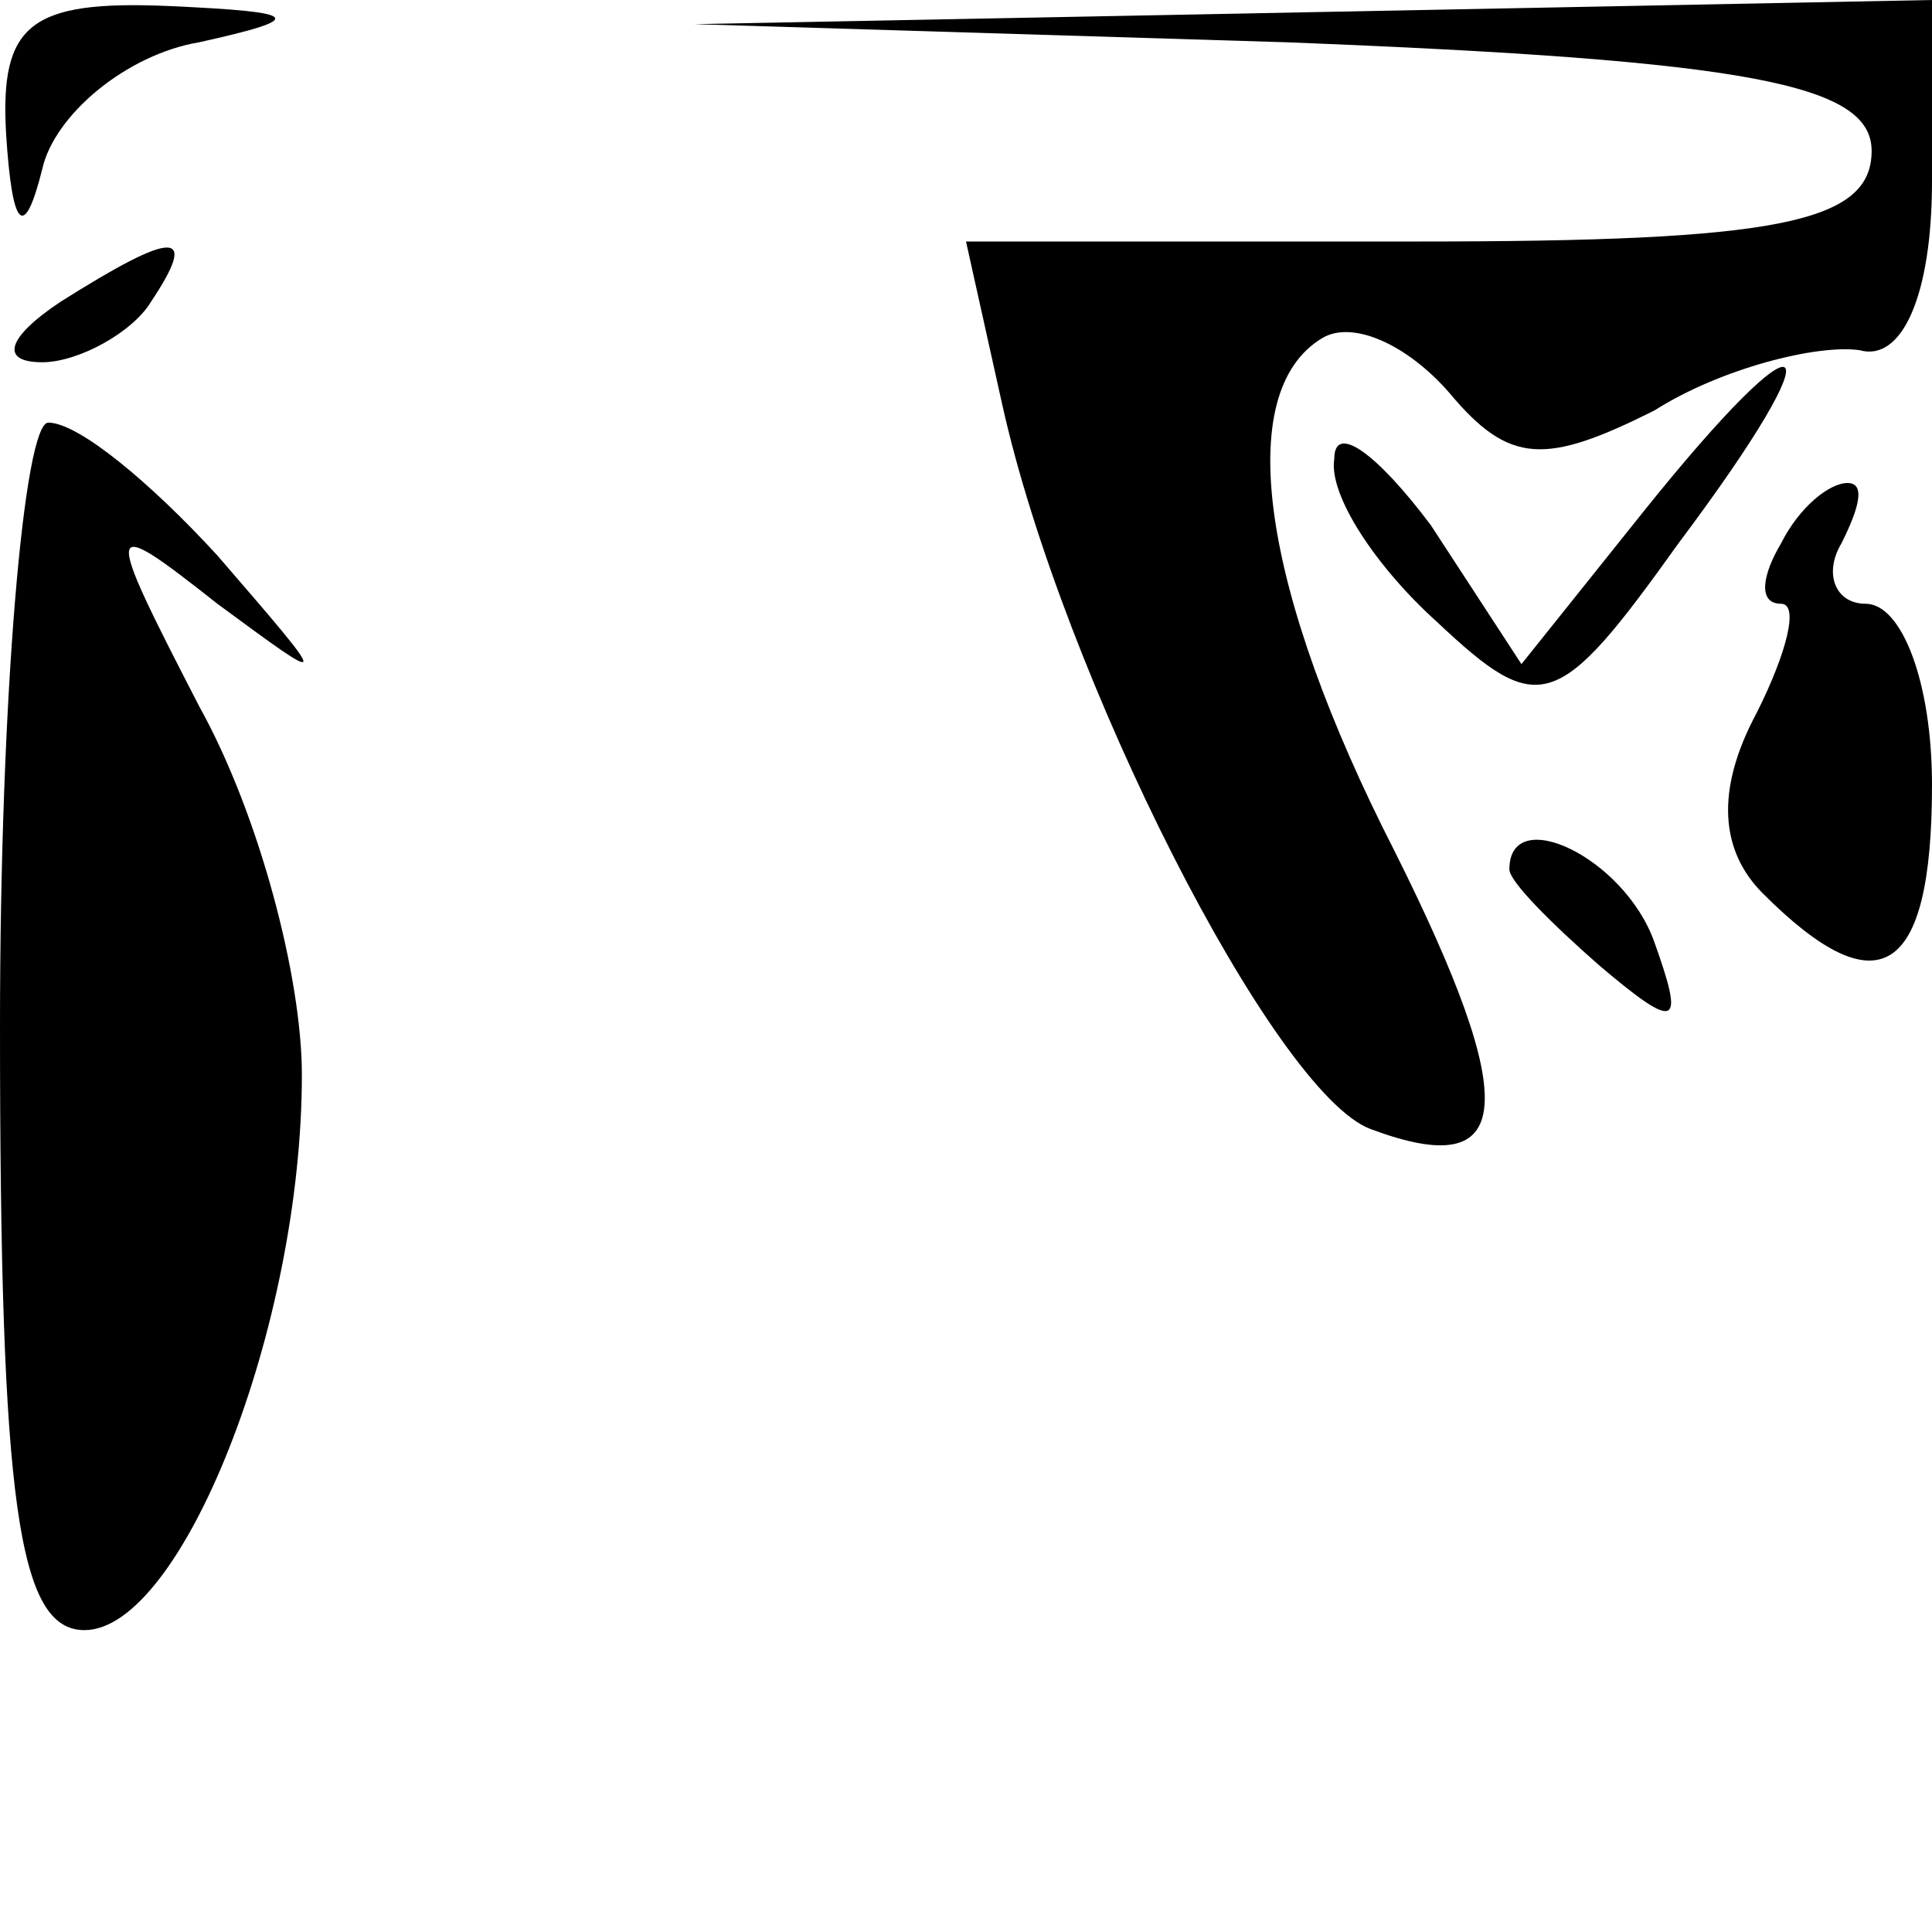 <?xml version="1.0" standalone="no"?>
<!DOCTYPE svg PUBLIC "-//W3C//DTD SVG 20010904//EN"
 "http://www.w3.org/TR/2001/REC-SVG-20010904/DTD/svg10.dtd">
<svg version="1.0" xmlns="http://www.w3.org/2000/svg"
 width="32pt" height="32pt" viewBox="0 0 32 32"
 preserveAspectRatio="xMidYMid meet">
<g transform="translate(0,32) scale(0.1,-0.1)"
fill="#000000" stroke="none">
<path fill="#000000" stroke="none" d="M1 298 c1 -16 3 -18 6 -6 2 9 14 19 26
21 18 4 17 5 -5 6 -23 1 -28 -3 -27 -21z"/>
<path fill="#000000" stroke="none" d="M213 313 c77 -3 97 -7 97 -18 0 -12
-16 -15 -75 -15 l-75 0 6 -27 c10 -45 45 -114 61 -120 24 -9 25 4 4 46 -22 43
-27 76 -12 85 5 3 14 -1 21 -9 10 -12 16 -12 34 -3 11 7 27 11 34 10 7 -2 12
9 12 28 l0 30 -102 -2 -103 -2 98 -3z"/>
<path fill="#000000" stroke="none" d="M10 270 c-9 -6 -10 -10 -3 -10 6 0 15
5 18 10 8 12 4 12 -15 0z"/>
<path fill="#000000" stroke="none" d="M272 235 l-20 -25 -15 23 c-9 12 -16
17 -16 11 -1 -6 7 -18 17 -27 17 -16 20 -15 40 13 27 36 22 40 -6 5z"/>
<path fill="#000000" stroke="none" d="M0 150 c0 -79 3 -100 14 -100 16 0 36
50 36 92 0 16 -7 43 -17 61 -16 31 -16 32 3 17 19 -14 19 -14 0 8 -11 12 -23
22 -28 22 -4 0 -8 -45 -8 -100z"/>
<path fill="#000000" stroke="none" d="M295 230 c-3 -5 -4 -10 0 -10 3 0 1 -8
-4 -18 -7 -13 -6 -23 1 -30 19 -19 28 -14 28 18 0 17 -5 30 -11 30 -5 0 -7 5
-4 10 3 6 4 10 1 10 -3 0 -8 -4 -11 -10z"/>
<path fill="#000000" stroke="none" d="M250 176 c0 -2 7 -9 15 -16 13 -11 14
-10 9 4 -5 14 -24 23 -24 12z"/>
</g>
</svg>
